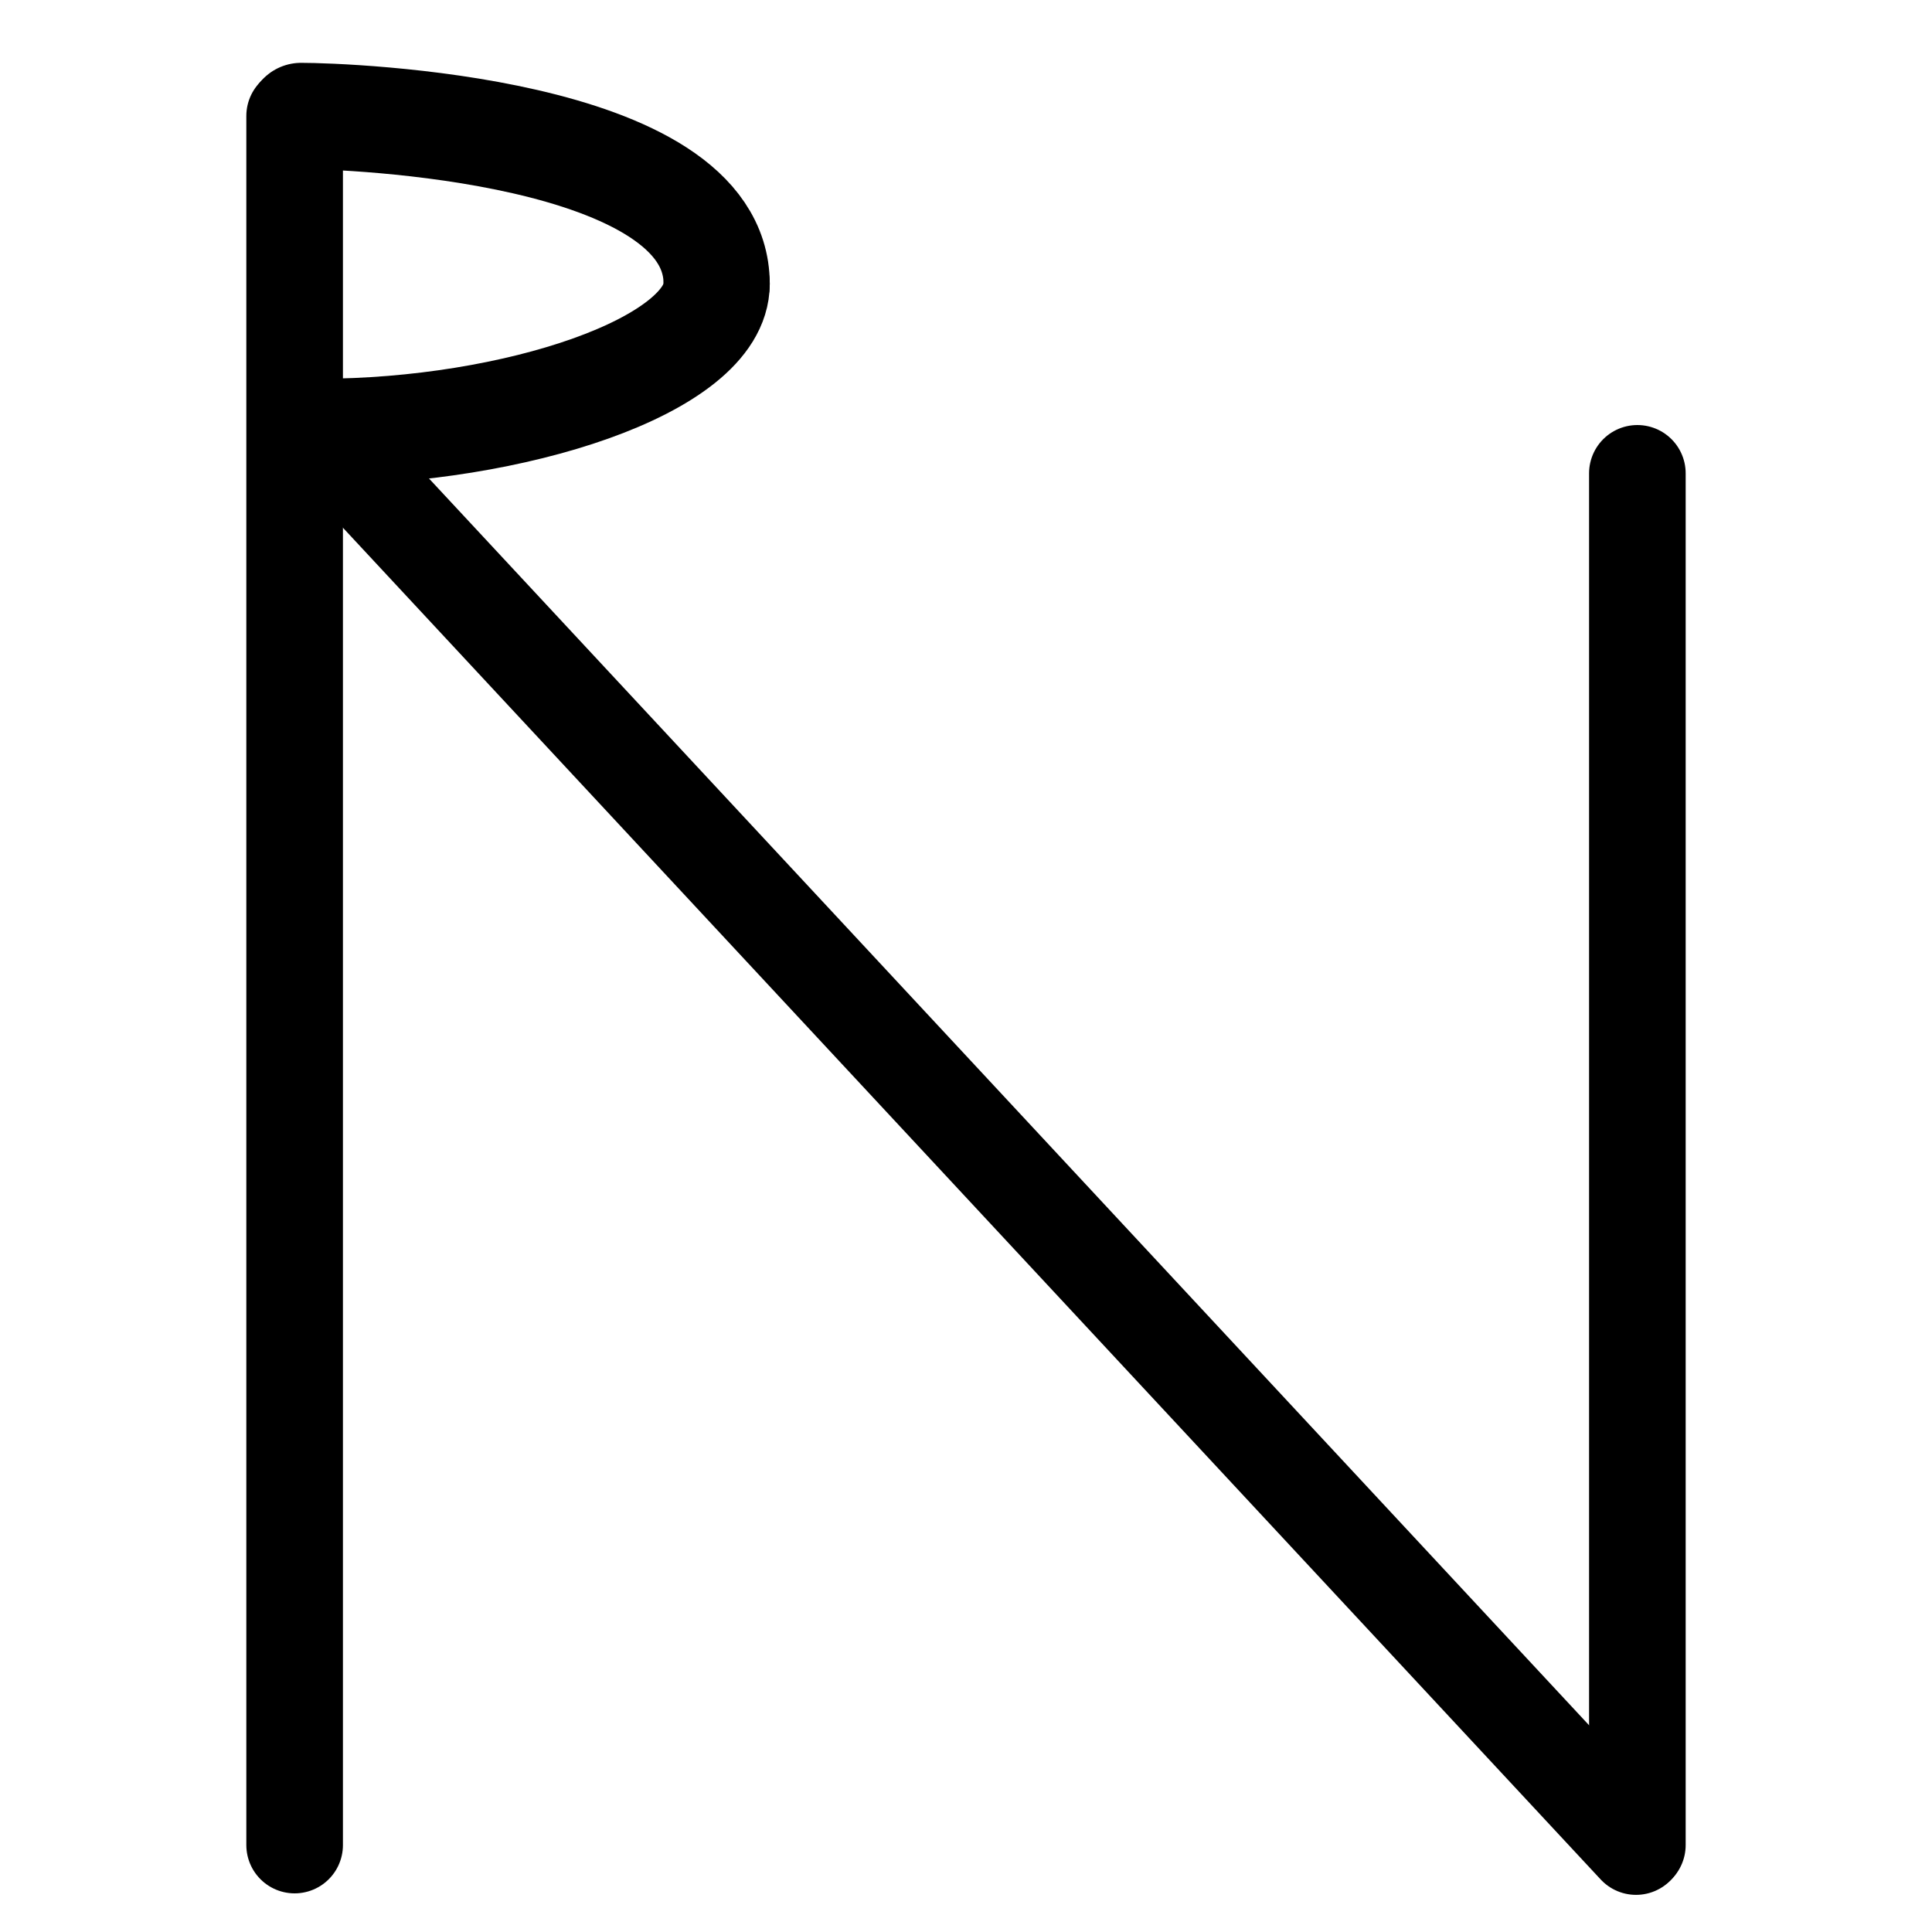 <?xml version="1.0" encoding="UTF-8"?>
<svg xmlns:foaf="http://xmlns.com/foaf/0.1/" xmlns:svg="http://www.w3.org/2000/svg"
     xmlns:dc="http://purl.org/dc/elements/1.1/"
     xmlns:crm="http://www.cidoc-crm.org/cidoc-crm/"
     xmlns="http://www.w3.org/2000/svg"
     xmlns:sodipodi="http://sodipodi.sourceforge.net/DTD/sodipodi-0.dtd"
     xmlns:cc="http://creativecommons.org/ns#"
     xmlns:inkscape="http://www.inkscape.org/namespaces/inkscape"
     xmlns:nmo="http://nomisma.org/ontology#"
     xmlns:rdf="http://www.w3.org/1999/02/22-rdf-syntax-ns#"
     width="400"
     height="400"
     xml:space="preserve"
     viewBox="0 0 400 400">
  <title property="dc:title">Monogram 702</title><desc proprety="dc:description">Monogram 702 published by Nomisma.org. See matching URIs and bibliographic references for further information about the usage of this symbol on coinage.</desc>
    <desc xmlns:xlink="http://www.w3.org/1999/xlink" property="dc:creator">Corpus Nummorum https://www.corpus-nummorum.eu</desc>
    <desc xmlns:xlink="http://www.w3.org/1999/xlink">lettercomb: ΡΙΝ</desc>    
    <line xmlns:xlink="http://www.w3.org/1999/xlink" fill="none" stroke="#000000"
         stroke-width="19.989"
         stroke-linecap="round"
         stroke-linejoin="round"
         x1="61.743"
         y1="84.642"
         x2="338.723"
         y2="382.316"/>
<line xmlns:xlink="http://www.w3.org/1999/xlink" fill="none" stroke="#000000"
         stroke-width="20"
         stroke-linecap="round"
         stroke-linejoin="round"
         x1="61"
         y1="24"
         x2="61"
         y2="382"/>
<line xmlns:xlink="http://www.w3.org/1999/xlink" stroke="#000000" stroke-width="20"
         stroke-linecap="round"
         stroke-linejoin="round"
         x1="339"
         y1="382"
         x2="339"
         y2="98"/>
<path xmlns:xlink="http://www.w3.org/1999/xlink" fill="none" stroke="#000000"
         stroke-width="19.989"
         stroke-linecap="round"
         stroke-linejoin="round"
         d="M337.605,23.578"/>
<path xmlns:xlink="http://www.w3.org/1999/xlink" fill="none" stroke="#000000"
         stroke-width="19.989"
         stroke-linecap="round"
         stroke-linejoin="round"
         d="M339.742,202.232"/>
<path xmlns:xlink="http://www.w3.org/1999/xlink" fill="none" stroke="#000000"
         stroke-width="19.989"
         stroke-linecap="round"
         stroke-linejoin="round"
         d="M340.587,388.777"/>
<path xmlns:xlink="http://www.w3.org/1999/xlink" fill="none" stroke="#000000"
         stroke-width="19.989"
         stroke-linecap="round"
         stroke-linejoin="round"
         d="M340.587,91.642"/>
<path xmlns:xlink="http://www.w3.org/1999/xlink" fill="none" stroke="#000000"
         stroke-width="21.981"
         stroke-linecap="round"
         stroke-linejoin="round"
         d="M148.38,58.769  C148.38,26.674,71.558,24,62.333,24"/>
<path xmlns:xlink="http://www.w3.org/1999/xlink" fill="none" stroke="#000000"
         stroke-width="21.981"
         stroke-linecap="round"
         stroke-linejoin="round"
         d="M148.38,58.769  c0,16.929-42.123,30.633-82.209,30.633"/>
</svg>